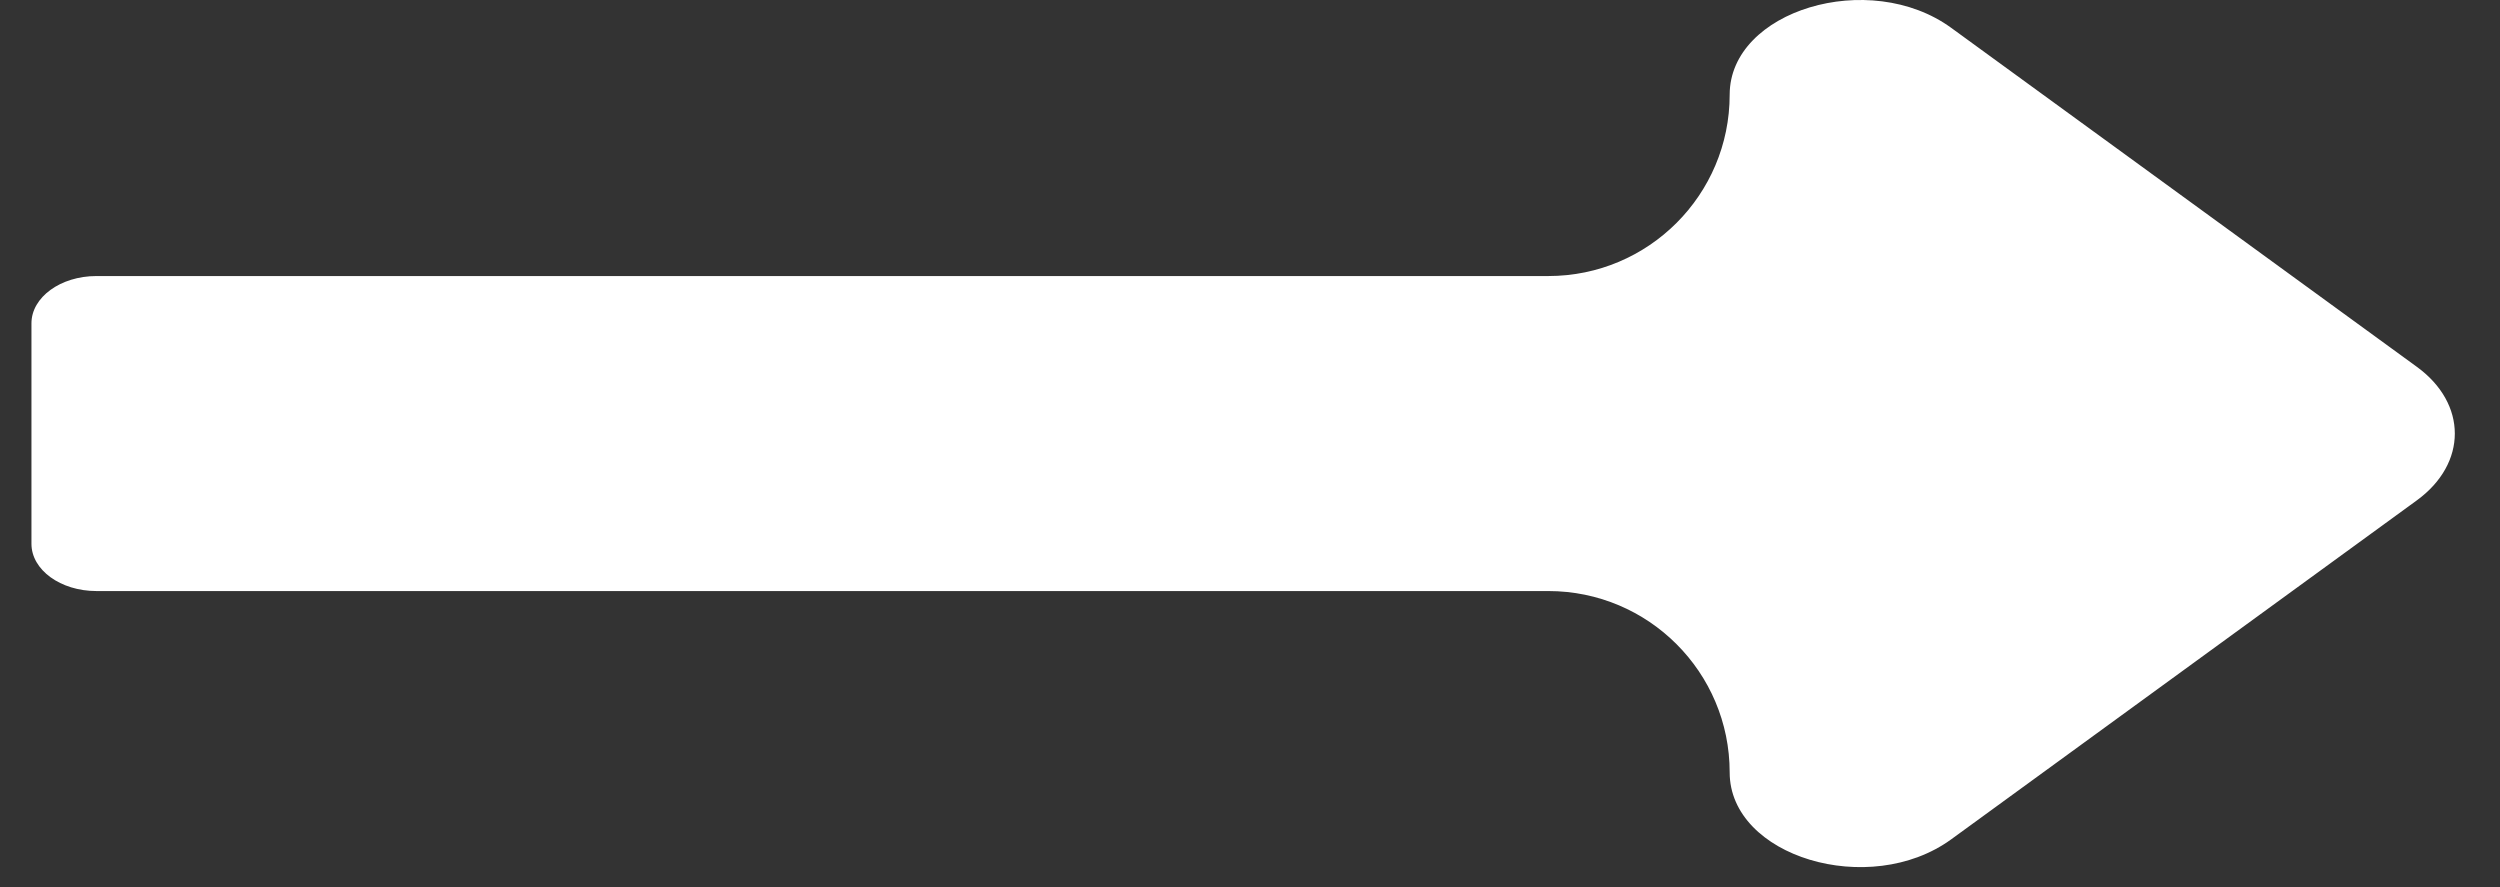 <svg width="31" height="11" viewBox="0 0 31 11" fill="none" xmlns="http://www.w3.org/2000/svg">
<rect x="0" y="0" width="31" height="11" fill="#333333" stroke="none"/>
<path d="M21.448 1.174C21.448 2.416 20.441 3.423 19.199 3.423H1.195C0.751 3.423 0.39 3.686 0.39 4.009V6.743C0.39 7.067 0.751 7.329 1.195 7.329H19.199C20.441 7.329 21.448 8.336 21.448 9.578C21.448 10.622 23.182 11.145 24.196 10.407L29.968 6.205C30.597 5.747 30.597 5.005 29.968 4.548L24.196 0.346C23.182 -0.393 21.448 0.13 21.448 1.174Z" fill="white"/>
</svg>
